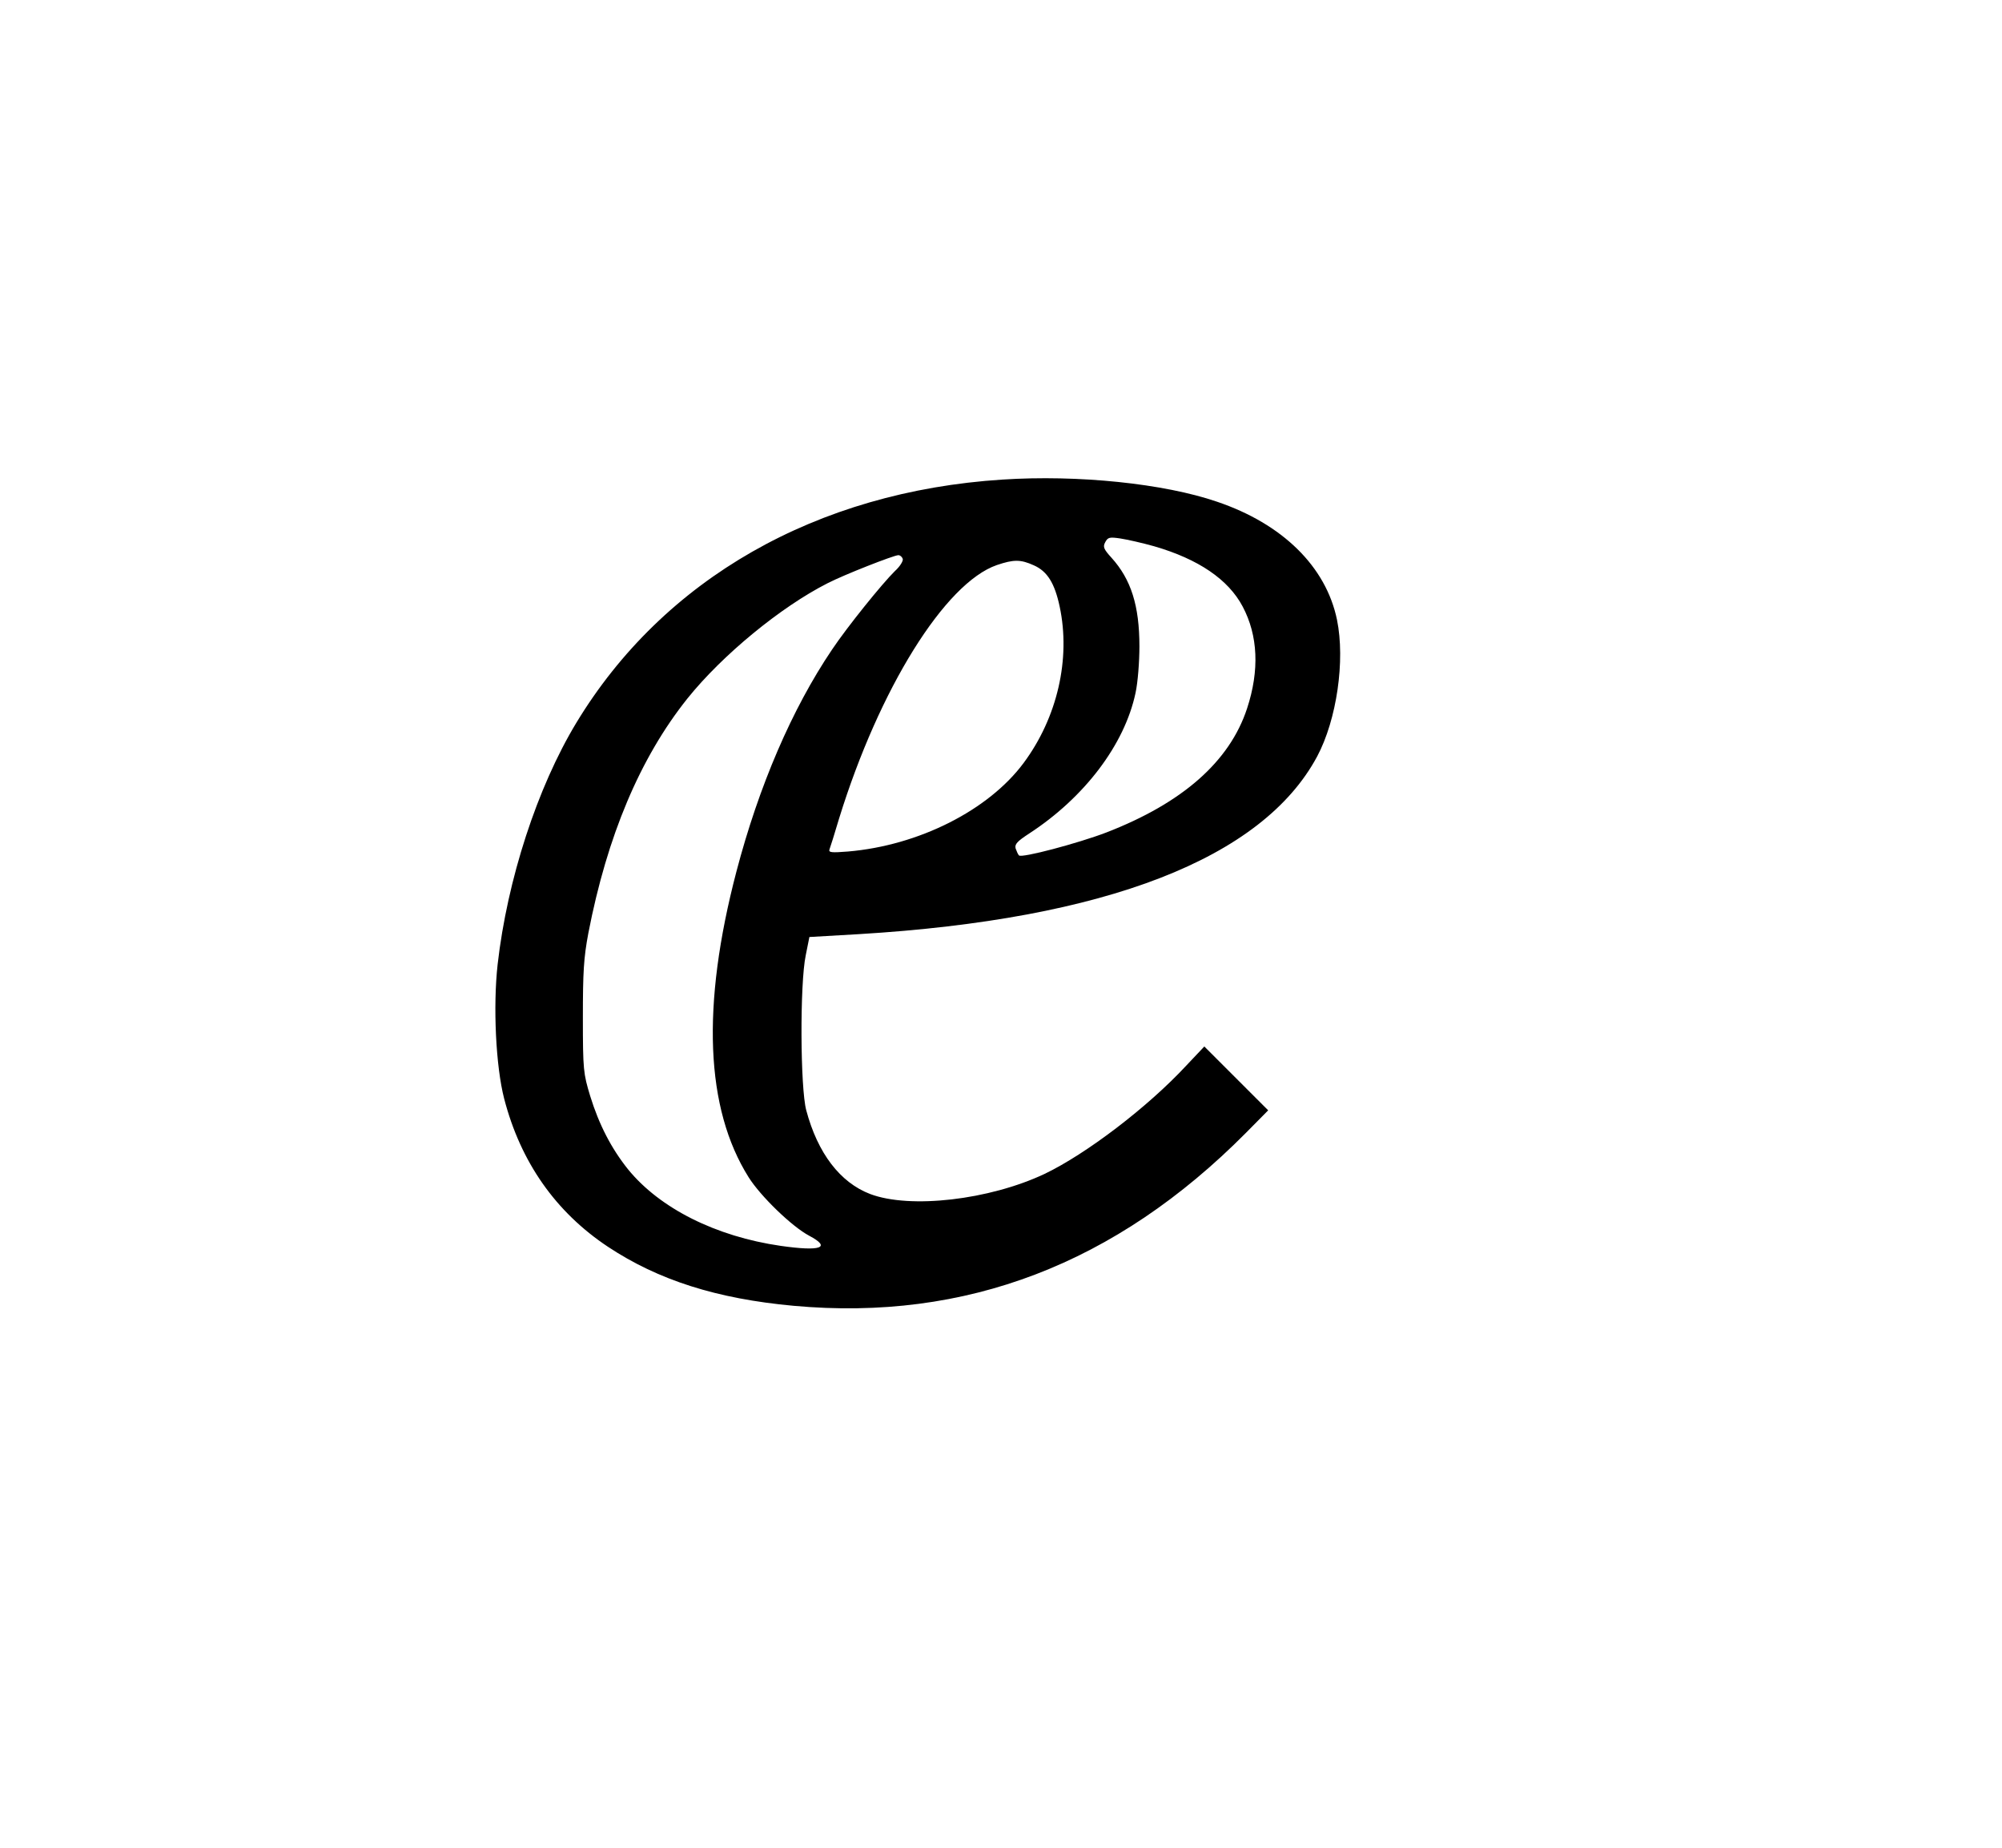 <?xml version="1.0" standalone="no"?>
<!DOCTYPE svg PUBLIC "-//W3C//DTD SVG 20010904//EN"
 "http://www.w3.org/TR/2001/REC-SVG-20010904/DTD/svg10.dtd">
<svg version="1.0" xmlns="http://www.w3.org/2000/svg"
 width="768pt" height="709pt" viewBox="0 0 768 709"
 preserveAspectRatio="xMidYMid meet">

<g transform="translate(0,709) scale(0.1,-0.1)"
fill="#000000" stroke="none">
<path d="M3845 5250 c-713 -46 -1300 -381 -1634 -933 -150 -248 -265 -602
-302 -927 -18 -161 -7 -391 25 -515 63 -243 197 -435 399 -569 192 -127 416
-199 712 -226 660 -60 1235 160 1735 664 l85 86 -123 123 -122 122 -68 -72
c-149 -161 -386 -341 -545 -417 -212 -100 -516 -135 -669 -77 -115 44 -201
156 -245 321 -23 85 -25 485 -2 595 l14 70 190 11 c947 57 1548 290 1758 682
75 141 108 368 76 524 -42 204 -209 368 -460 453 -204 70 -534 104 -824 85z
m583 -256 c169 -49 284 -127 339 -231 59 -111 65 -245 17 -391 -67 -204 -248
-363 -540 -476 -107 -41 -325 -99 -335 -88 -4 4 -9 16 -13 27 -4 16 6 27 52
57 212 138 366 341 408 539 9 41 15 121 15 179 0 156 -32 257 -107 340 -30 33
-34 42 -24 60 10 19 17 20 58 14 26 -4 84 -17 130 -30z m-965 -48 c3 -7 -10
-29 -30 -47 -48 -47 -182 -213 -241 -301 -154 -228 -281 -524 -367 -852 -135
-515 -119 -909 47 -1173 46 -73 166 -189 232 -224 87 -46 45 -61 -109 -39
-249 36 -464 144 -586 294 -64 80 -111 171 -145 281 -26 86 -28 100 -28 300 0
176 3 229 21 325 72 372 198 672 380 900 134 167 358 351 537 442 64 33 253
107 272 108 7 0 14 -6 17 -14z m503 -25 c52 -23 80 -69 99 -158 43 -201 -9
-426 -138 -600 -135 -182 -403 -317 -674 -340 -63 -5 -75 -4 -71 8 3 8 20 61
37 119 154 498 406 903 605 972 65 22 91 22 142 -1z"/>
</g>
</svg>
